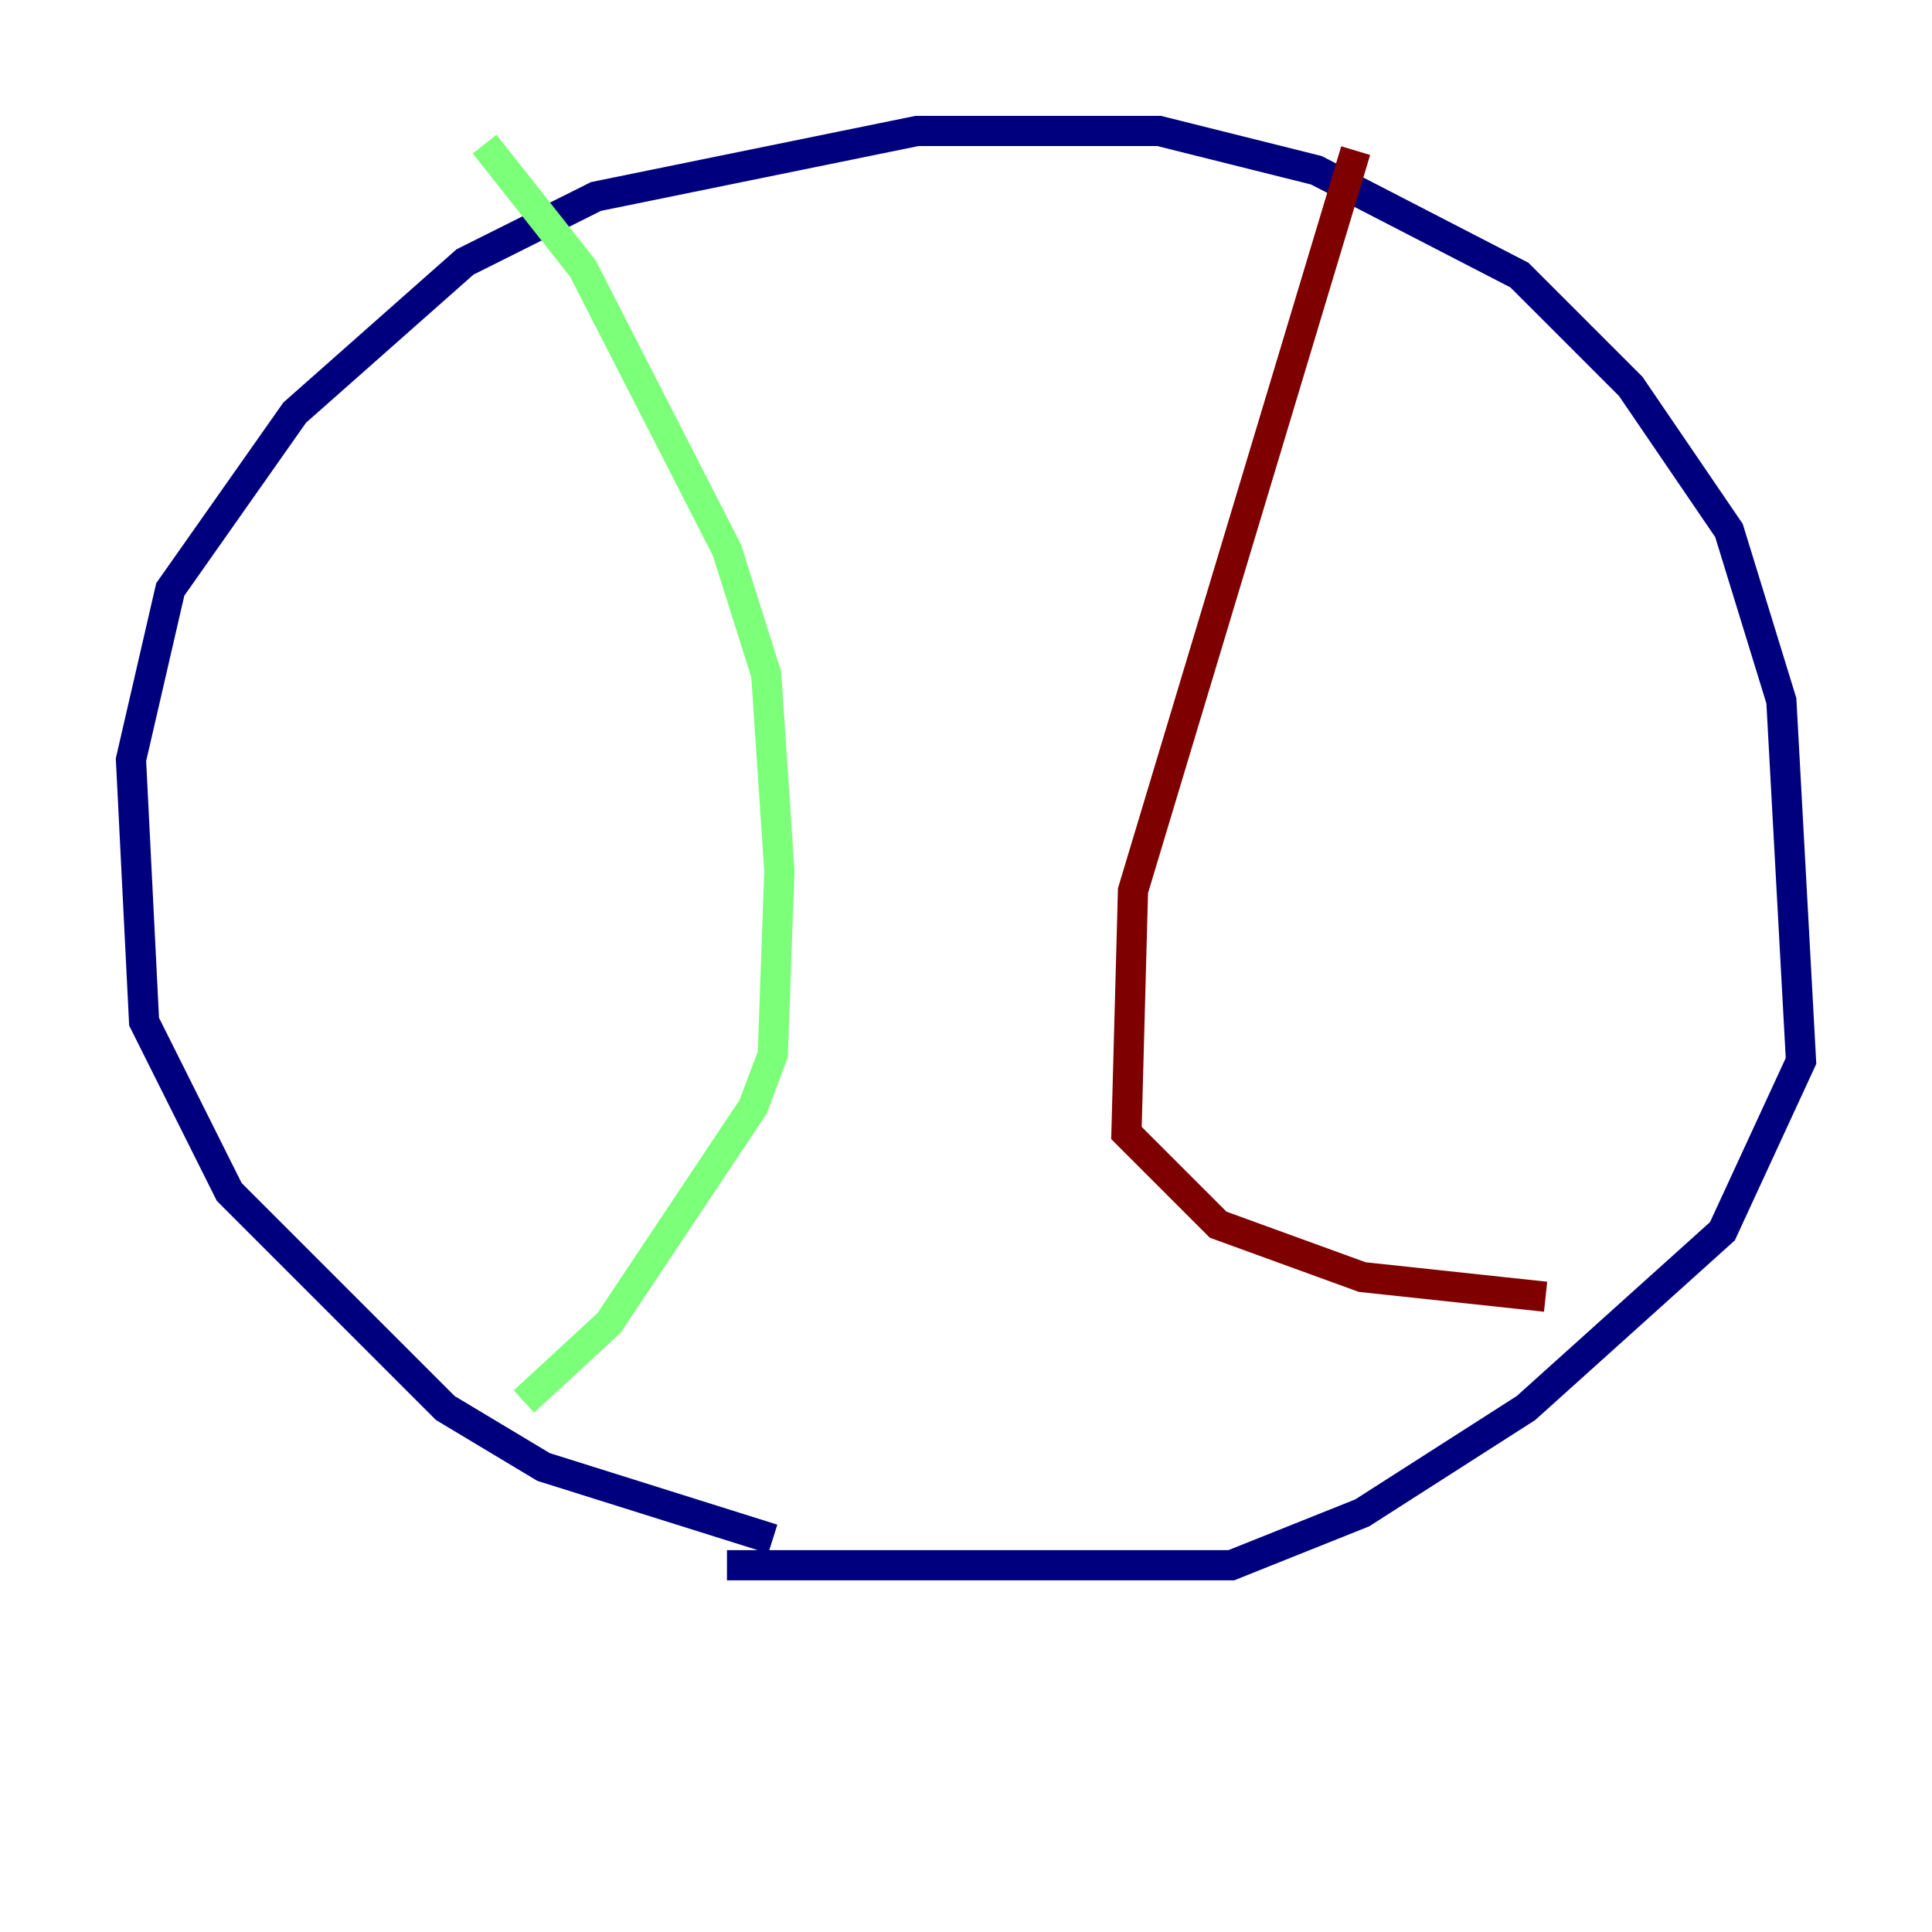 <?xml version="1.0" encoding="utf-8" ?>
<svg baseProfile="tiny" height="128" version="1.2" viewBox="0,0,128,128" width="128" xmlns="http://www.w3.org/2000/svg" xmlns:ev="http://www.w3.org/2001/xml-events" xmlns:xlink="http://www.w3.org/1999/xlink"><defs /><polyline fill="none" points="51.2,101.966 36.014,97.193 29.505,93.288 15.186,78.969 9.546,67.688 8.678,50.332 11.281,39.051 19.525,27.336 30.807,17.356 39.485,13.017 60.746,8.678 76.8,8.678 87.214,11.281 100.664,18.224 108.041,25.6 114.549,35.146 118.02,46.427 119.322,70.291 114.115,81.573 101.098,93.288 90.251,100.231 81.573,103.702 48.163,103.702" stroke="#00007f" stroke-width="2" /><polyline fill="none" points="32.108,9.546 38.617,17.79 48.163,36.447 50.766,44.691 51.634,57.709 51.2,69.858 49.898,73.329 40.352,87.647 34.712,92.854" stroke="#7cff79" stroke-width="2" /><polyline fill="none" points="89.817,9.98 75.064,59.01 74.63,75.064 80.705,81.139 90.251,84.61 102.4,85.912" stroke="#7f0000" stroke-width="2" /></svg>